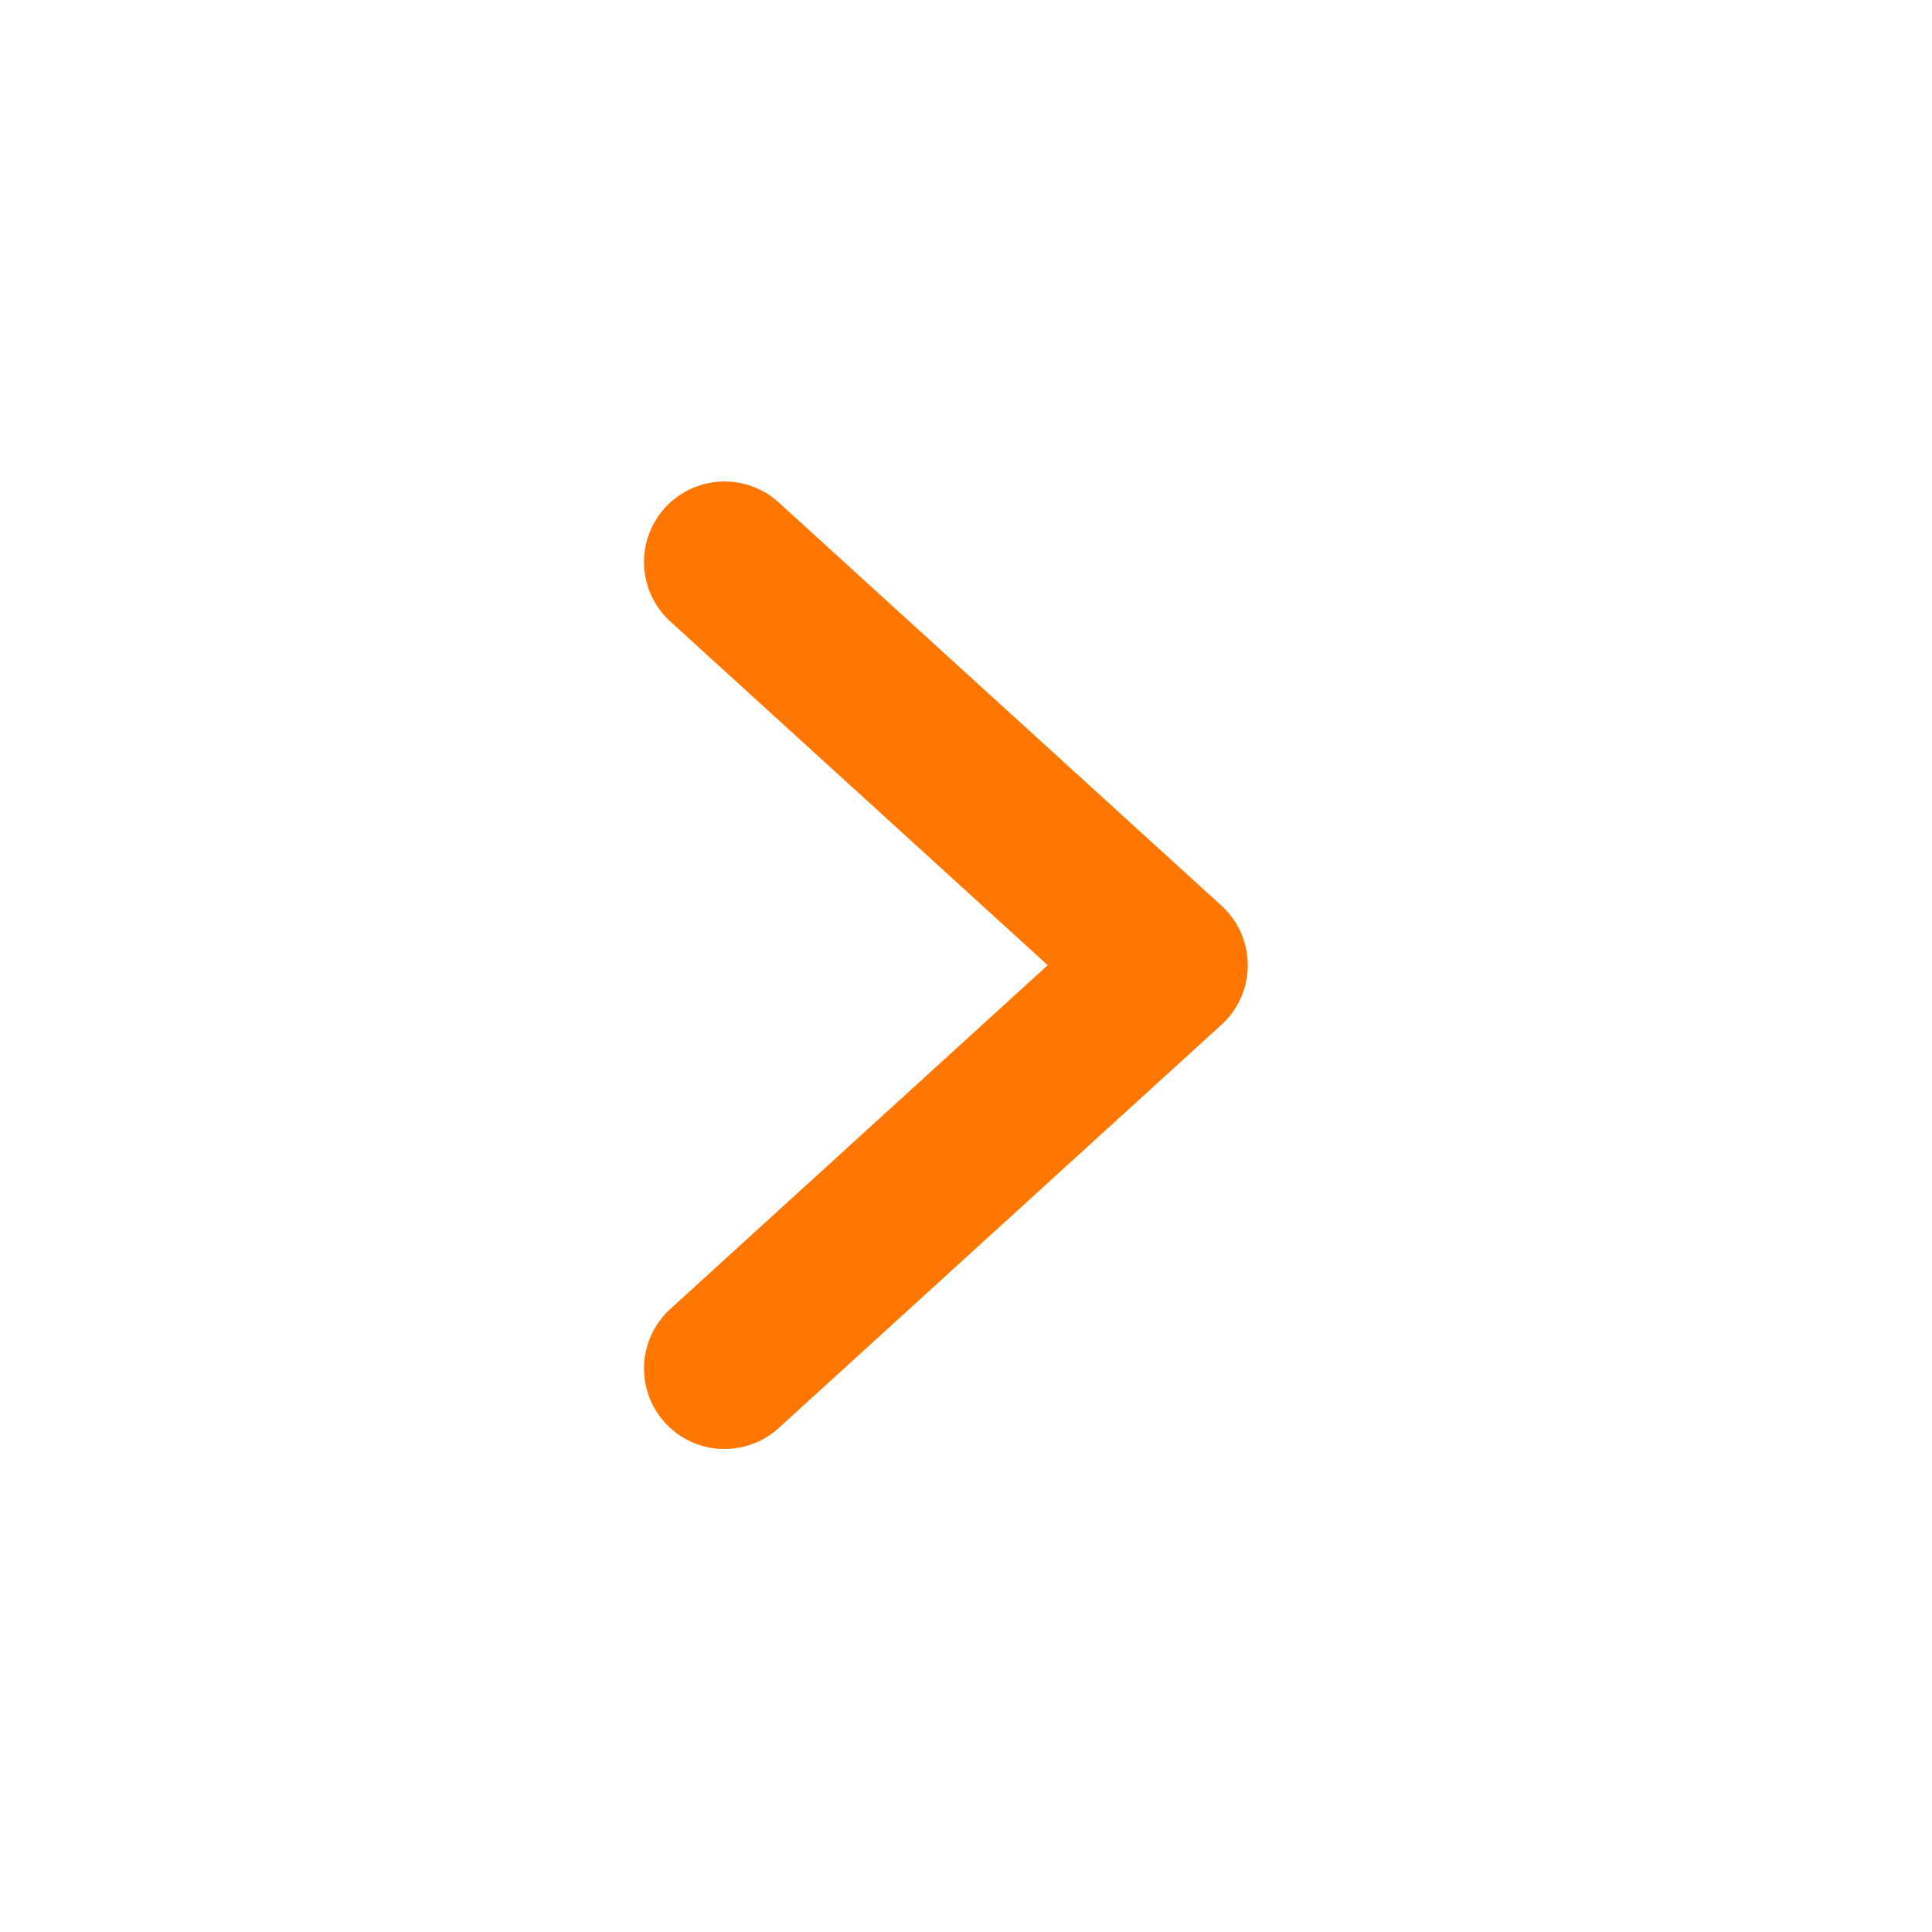 <svg width="24" height="24" viewBox="0 0 24 24" fill="none" xmlns="http://www.w3.org/2000/svg">
<path d="M9 17L14.5 11.99L9 6.981" stroke="#FF7700" stroke-width="2" stroke-linecap="round" stroke-linejoin="round"/>
</svg>
